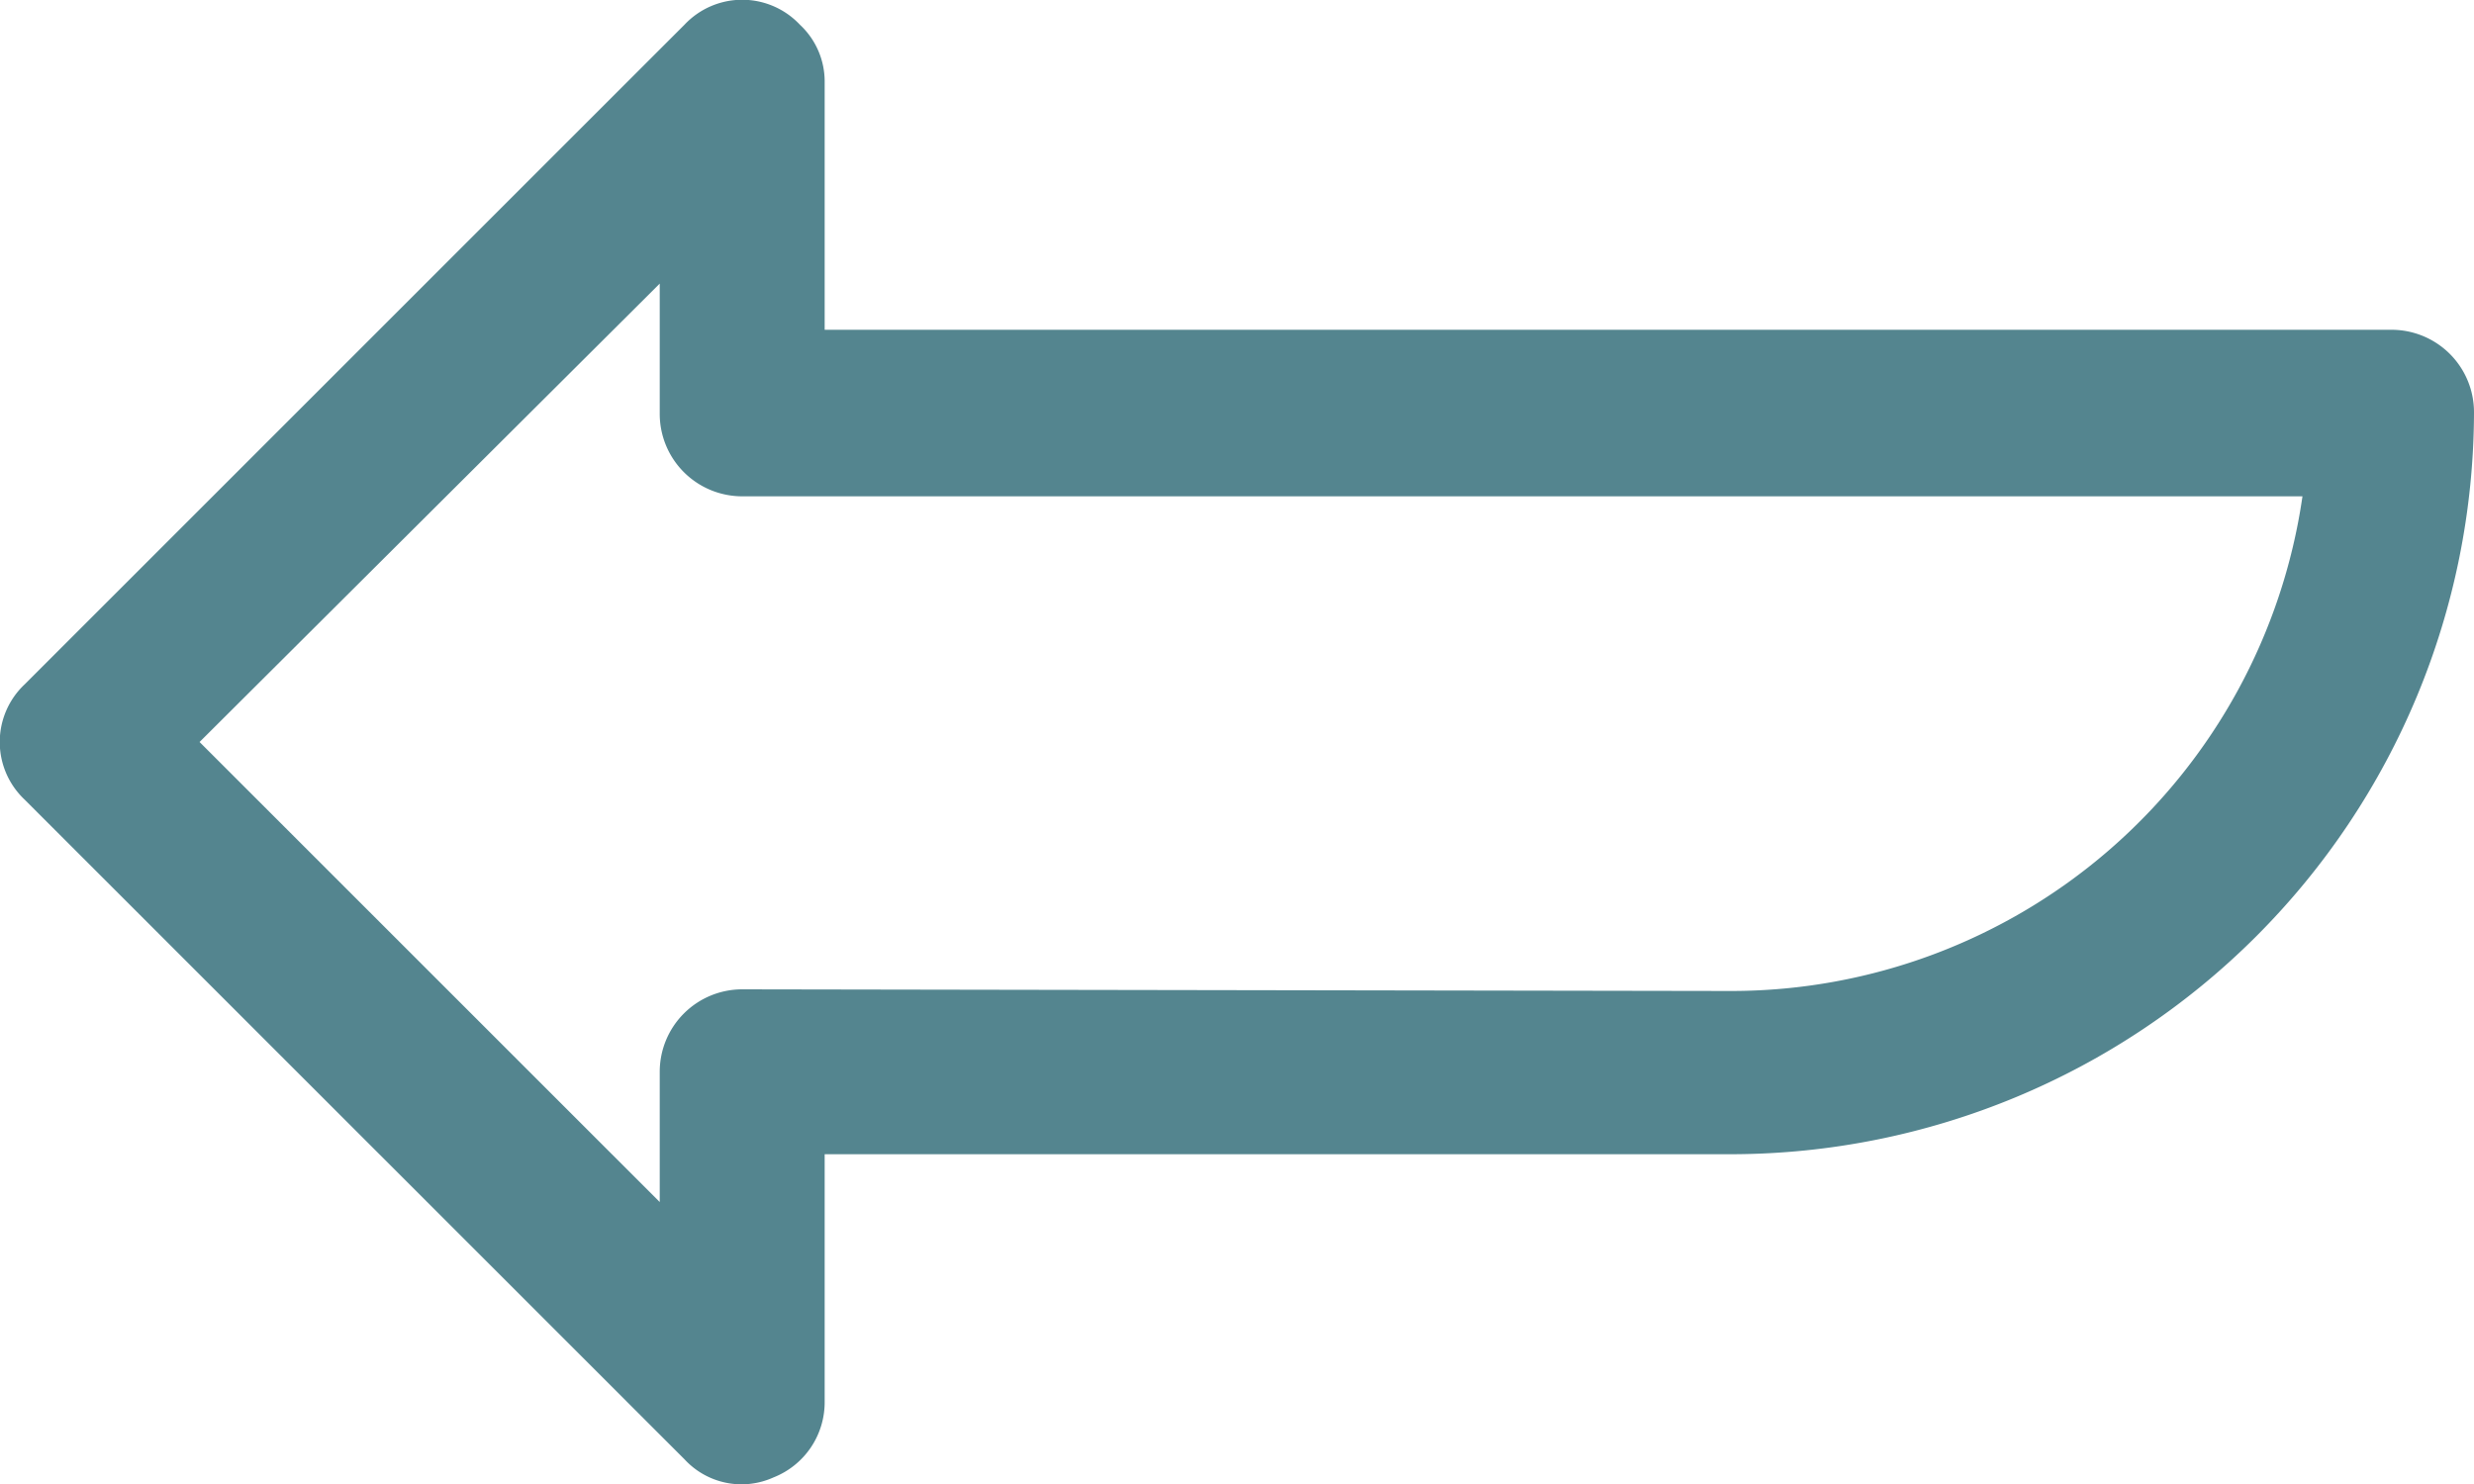 <svg id="Слой_1" data-name="Слой 1" xmlns="http://www.w3.org/2000/svg" viewBox="0 0 15 9"><defs><style>.cls-1{fill:#54858f;}</style></defs><path class="cls-1" d="M295.6,424.78v-1.5h5.5a4.51,4.51,0,0,0,4.5-4.5.5.5,0,0,0-.5-.5h-9.5v-1.5a.47.47,0,0,0-.15-.35.48.48,0,0,0-.7,0l-4,4a.48.48,0,0,0,0,.7l4,4a.47.47,0,0,0,.54.11A.49.49,0,0,0,295.6,424.78Zm-.5-2.5a.5.5,0,0,0-.5.5v.79l-2.79-2.79L294.6,418v.79a.5.5,0,0,0,.5.5h9.46a3.5,3.5,0,0,1-3.46,3Z" transform="translate(-290.6 -416.28)"/></svg>